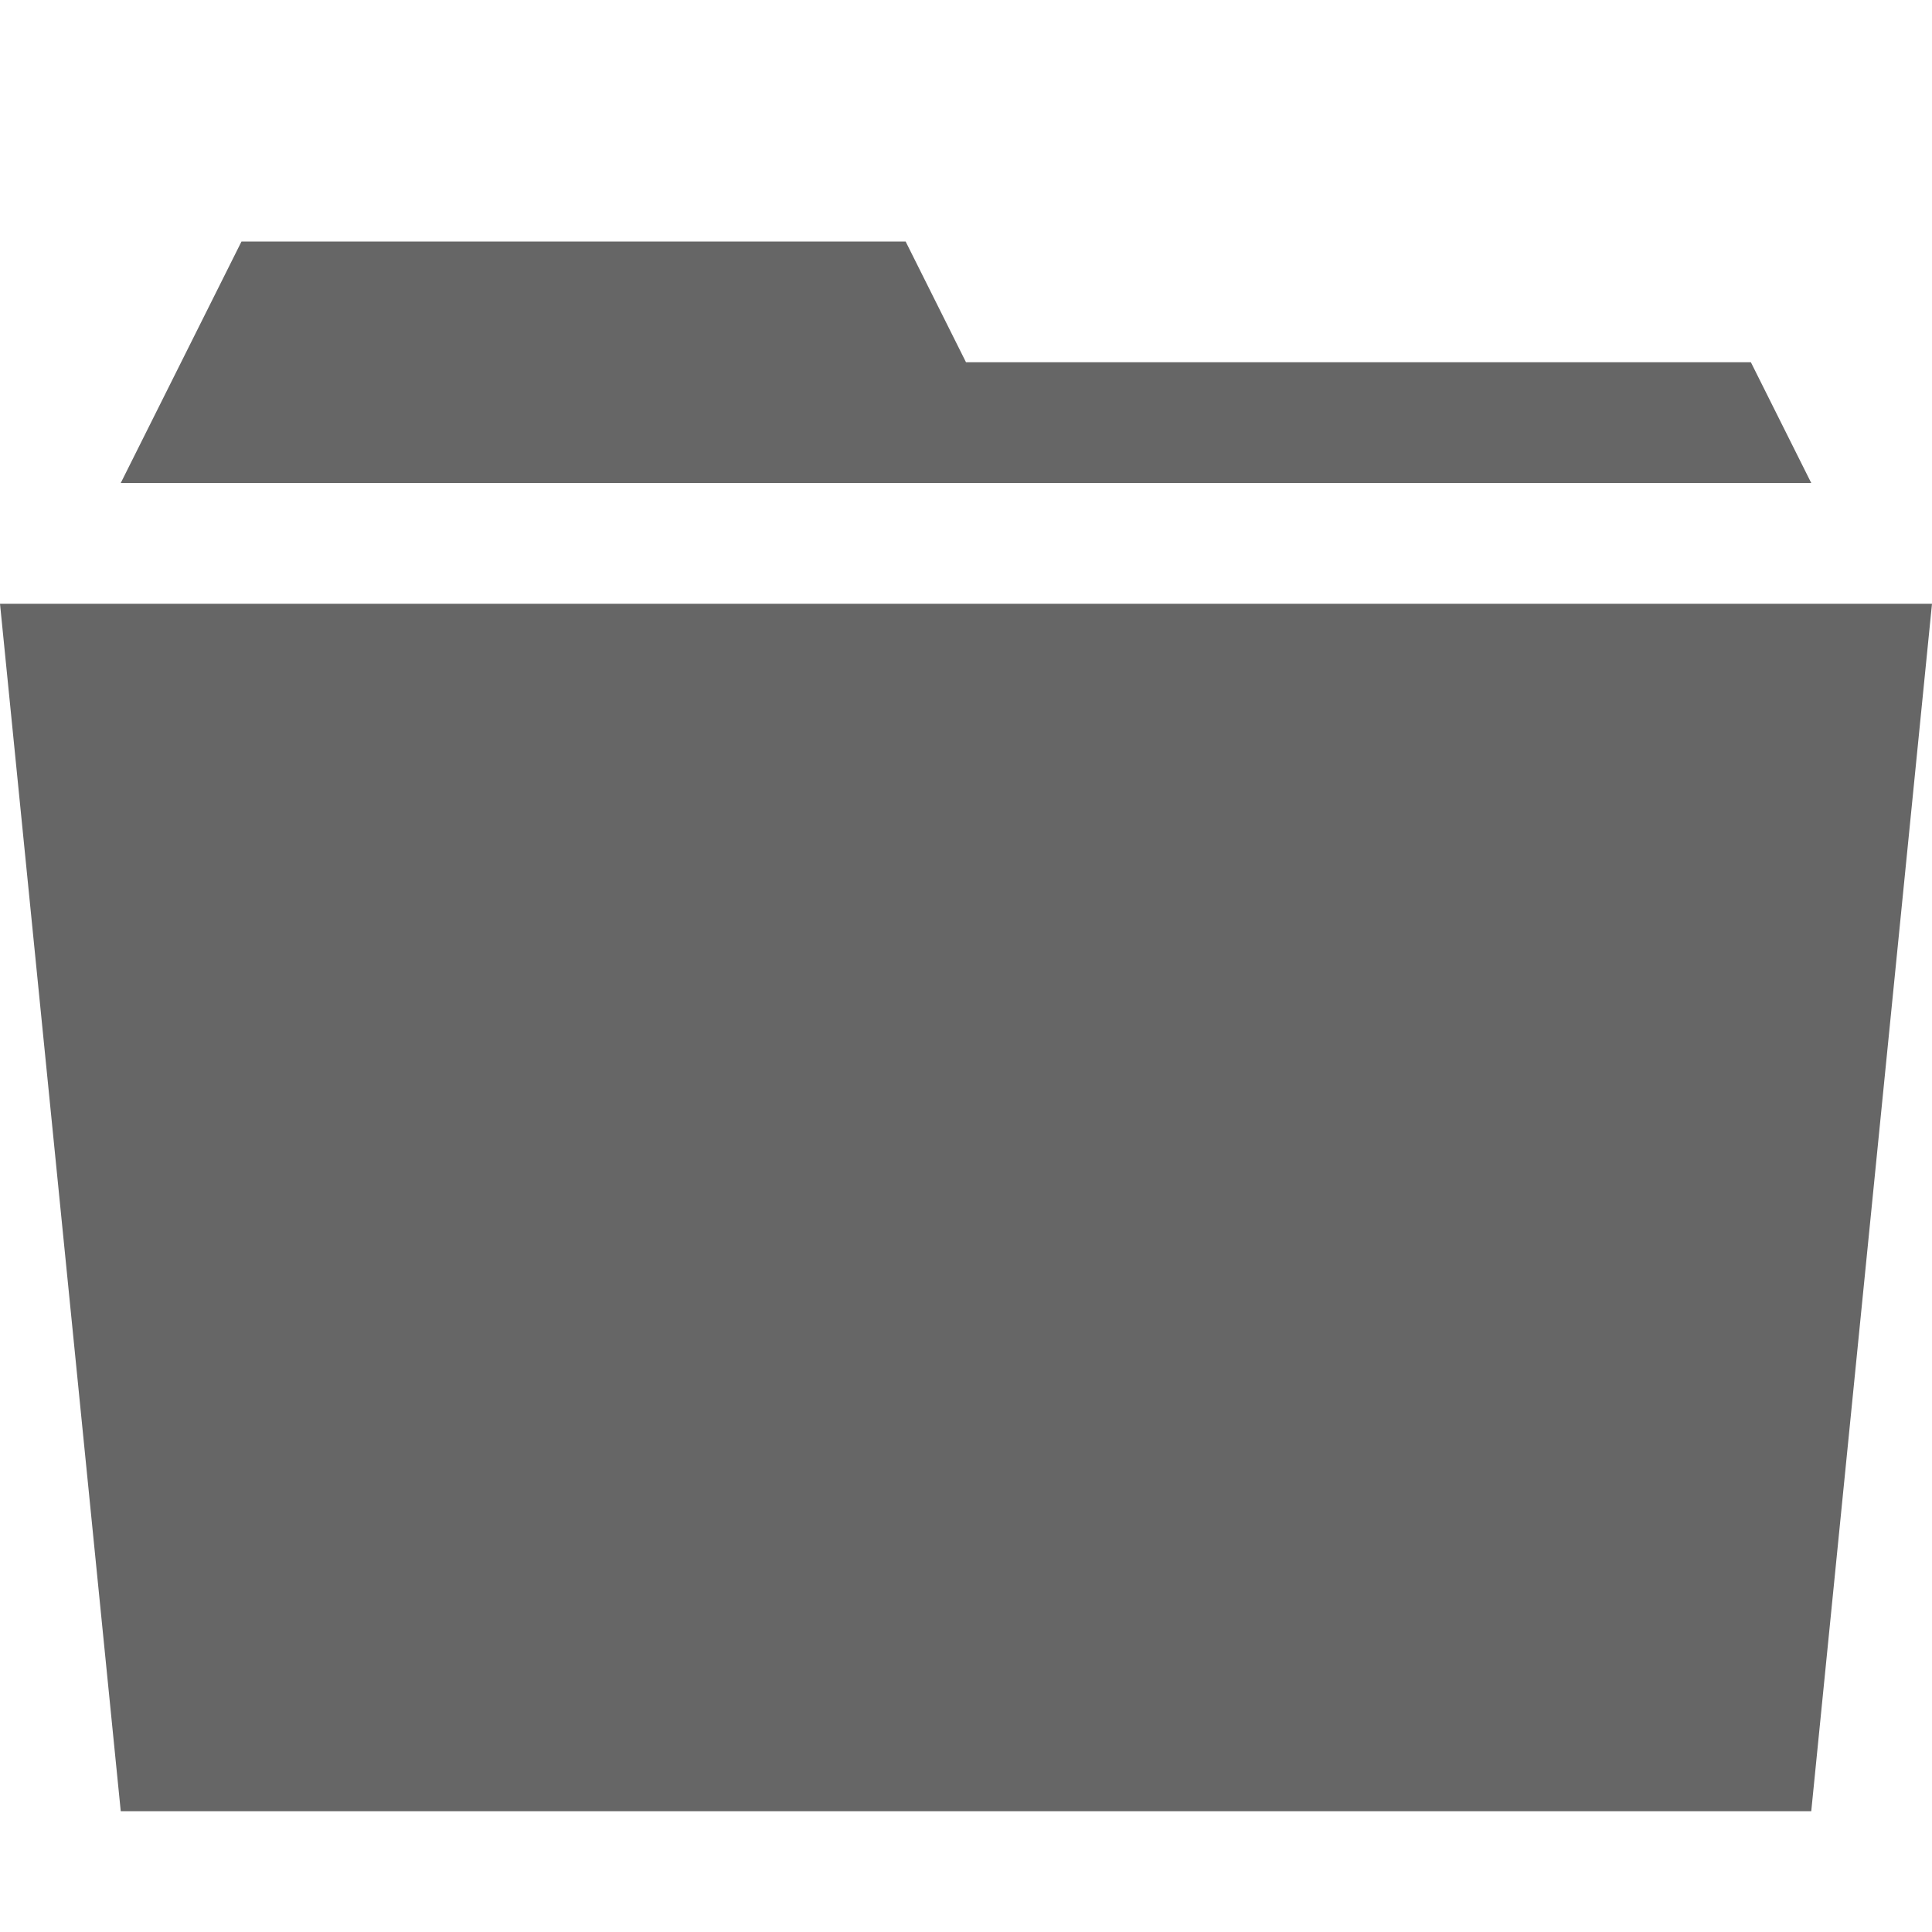 <?xml version="1.0" encoding="utf-8"?> <!-- Generator: IcoMoon.io --> <!DOCTYPE svg PUBLIC "-//W3C//DTD SVG 1.1//EN" "http://www.w3.org/Graphics/SVG/1.1/DTD/svg11.dtd"> <svg width="24" height="24" viewBox="0 0 24 24" xmlns="http://www.w3.org/2000/svg" xmlns:xlink="http://www.w3.org/1999/xlink" fill="#666666"><g><path d="M 0,7.5 L 24,7.5 L 22.5,22.5 L 1.5,22.5 L 0,7.5 Z M 21.75,4.5 L 22.5,6 L 1.5,6 L 3,3 L 11.25,3 L 12,4.5 L 21.75,4.5 Z"></path></g></svg>
